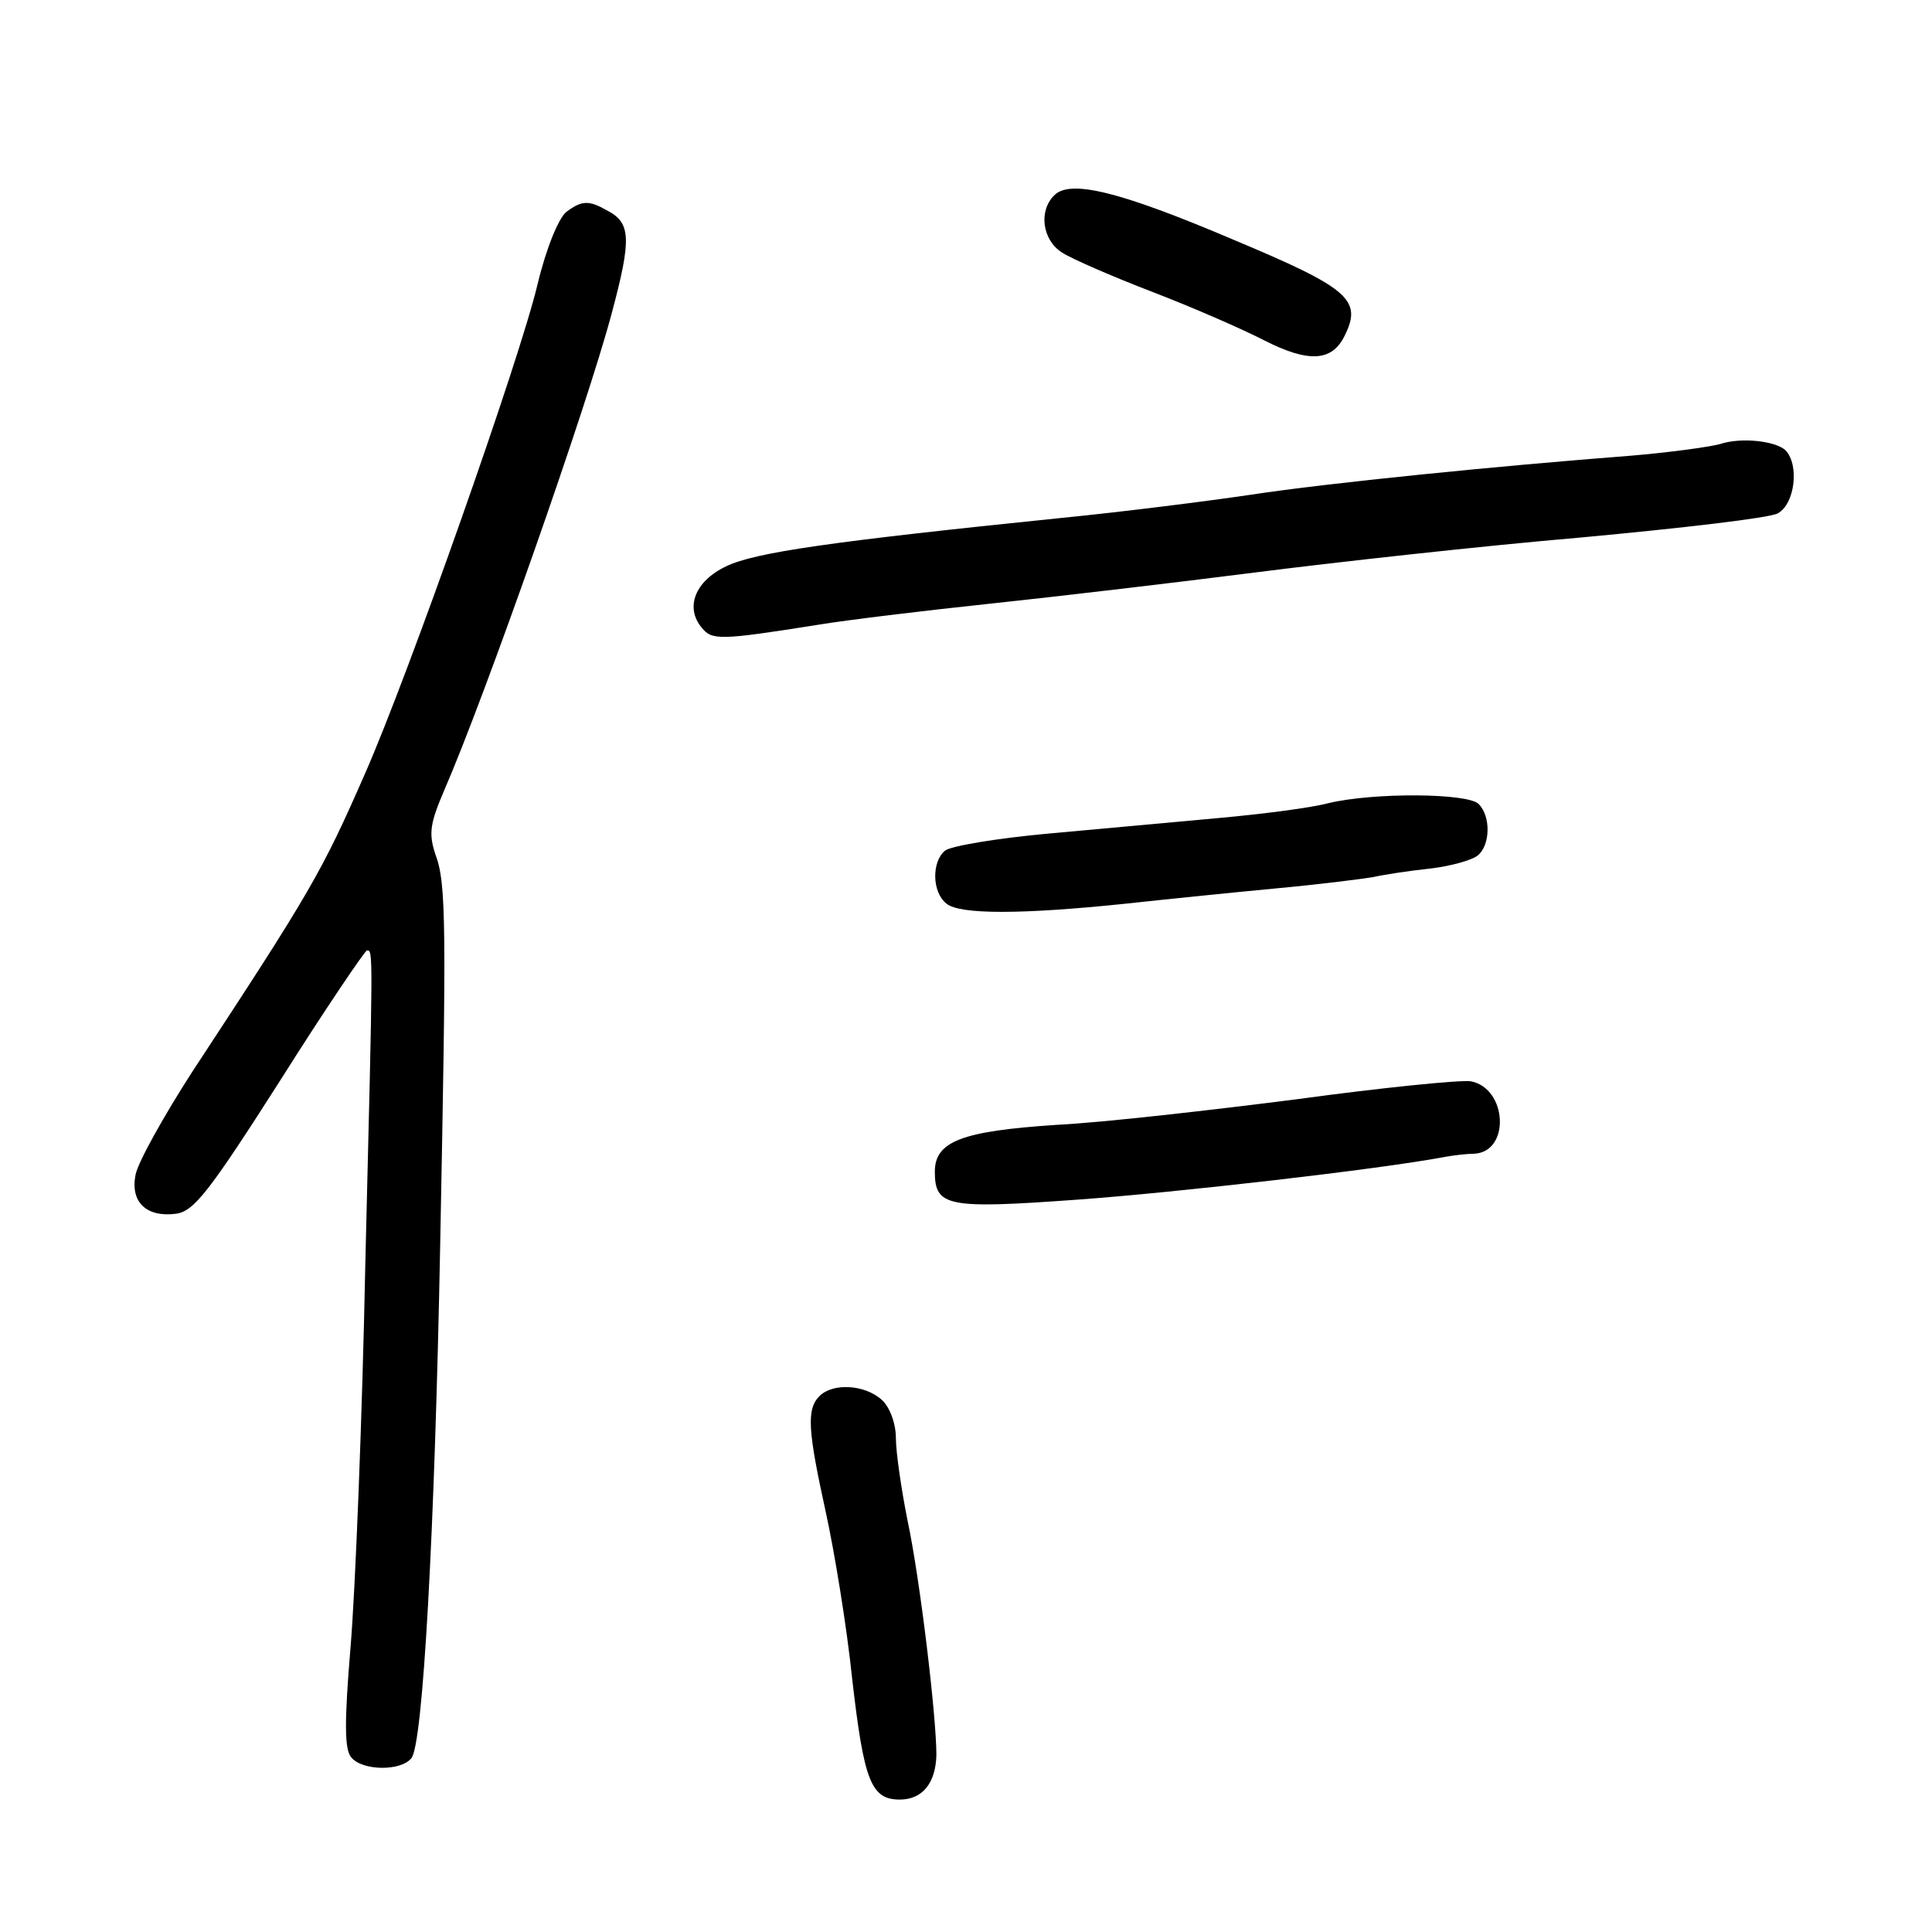 <?xml version="1.0" standalone="no"?>
<!DOCTYPE svg PUBLIC "-//W3C//DTD SVG 20010904//EN"
 "http://www.w3.org/TR/2001/REC-SVG-20010904/DTD/svg10.dtd">
<svg version="1.0" xmlns="http://www.w3.org/2000/svg"
 width="248pt" height="248pt" viewBox="0 0 248 248"
 preserveAspectRatio="xMidYMid meet">
<g transform="translate(0,248) scale(0.1,-0.1)"
fill="#000000" stroke="none">
<path d="M1353 2229 c-20 -20 -15 -57 10 -73 12 -8 65 -31 117 -51 52 -20 116
-48 143 -62 57 -29 87 -27 103 6 23 46 6 61 -142 123 -148 63 -211 78 -231 57z"/>
<path d="M727 2208 c-10 -8 -26 -47 -37 -93 -23 -97 -166 -502 -221 -627 -56
-128 -70 -152 -223 -385 -36 -56 -69 -115 -72 -131 -7 -35 14 -55 52 -50 23 3
43 29 133 170 58 92 109 167 112 168 8 0 8 6 -2 -400 -4 -201 -13 -423 -19
-494 -8 -96 -8 -132 1 -142 14 -17 63 -18 77 -1 15 17 30 292 37 657 8 412 8
466 -6 503 -9 27 -7 40 11 82 53 122 183 492 215 612 26 97 25 117 -6 133 -23
13 -32 13 -52 -2z"/>
<path d="M2208 1910 c-15 -4 -67 -11 -115 -15 -169 -13 -389 -35 -487 -50 -54
-8 -164 -22 -245 -30 -293 -30 -392 -44 -429 -62 -40 -19 -53 -53 -31 -79 13
-16 23 -16 149 4 36 6 135 18 220 27 85 9 238 27 340 40 102 13 290 34 419 45
129 12 242 25 253 31 22 12 28 62 10 81 -13 12 -57 17 -84 8z"/>
<path d="M1705 1449 c-22 -6 -85 -14 -140 -19 -55 -5 -154 -14 -219 -20 -66
-6 -126 -16 -133 -22 -17 -14 -17 -53 2 -68 17 -14 96 -14 230 0 55 6 144 15
197 20 54 5 108 12 120 14 13 3 45 8 73 11 27 3 55 11 62 17 16 13 17 50 1 66
-14 14 -134 15 -193 1z"/>
<path d="M1665 1069 c-110 -14 -249 -30 -310 -33 -120 -8 -155 -21 -155 -60 0
-45 16 -48 182 -36 126 9 389 39 473 55 11 2 28 4 37 4 47 2 43 84 -4 93 -13
2 -113 -8 -223 -23z"/>
<path d="M1052 688 c-17 -17 -15 -44 8 -149 11 -50 27 -147 34 -215 15 -130
24 -154 61 -154 29 0 46 21 47 57 0 50 -21 226 -37 301 -8 40 -15 88 -15 106
0 19 -8 40 -18 49 -22 20 -63 22 -80 5z"/>
</g>
</svg>
